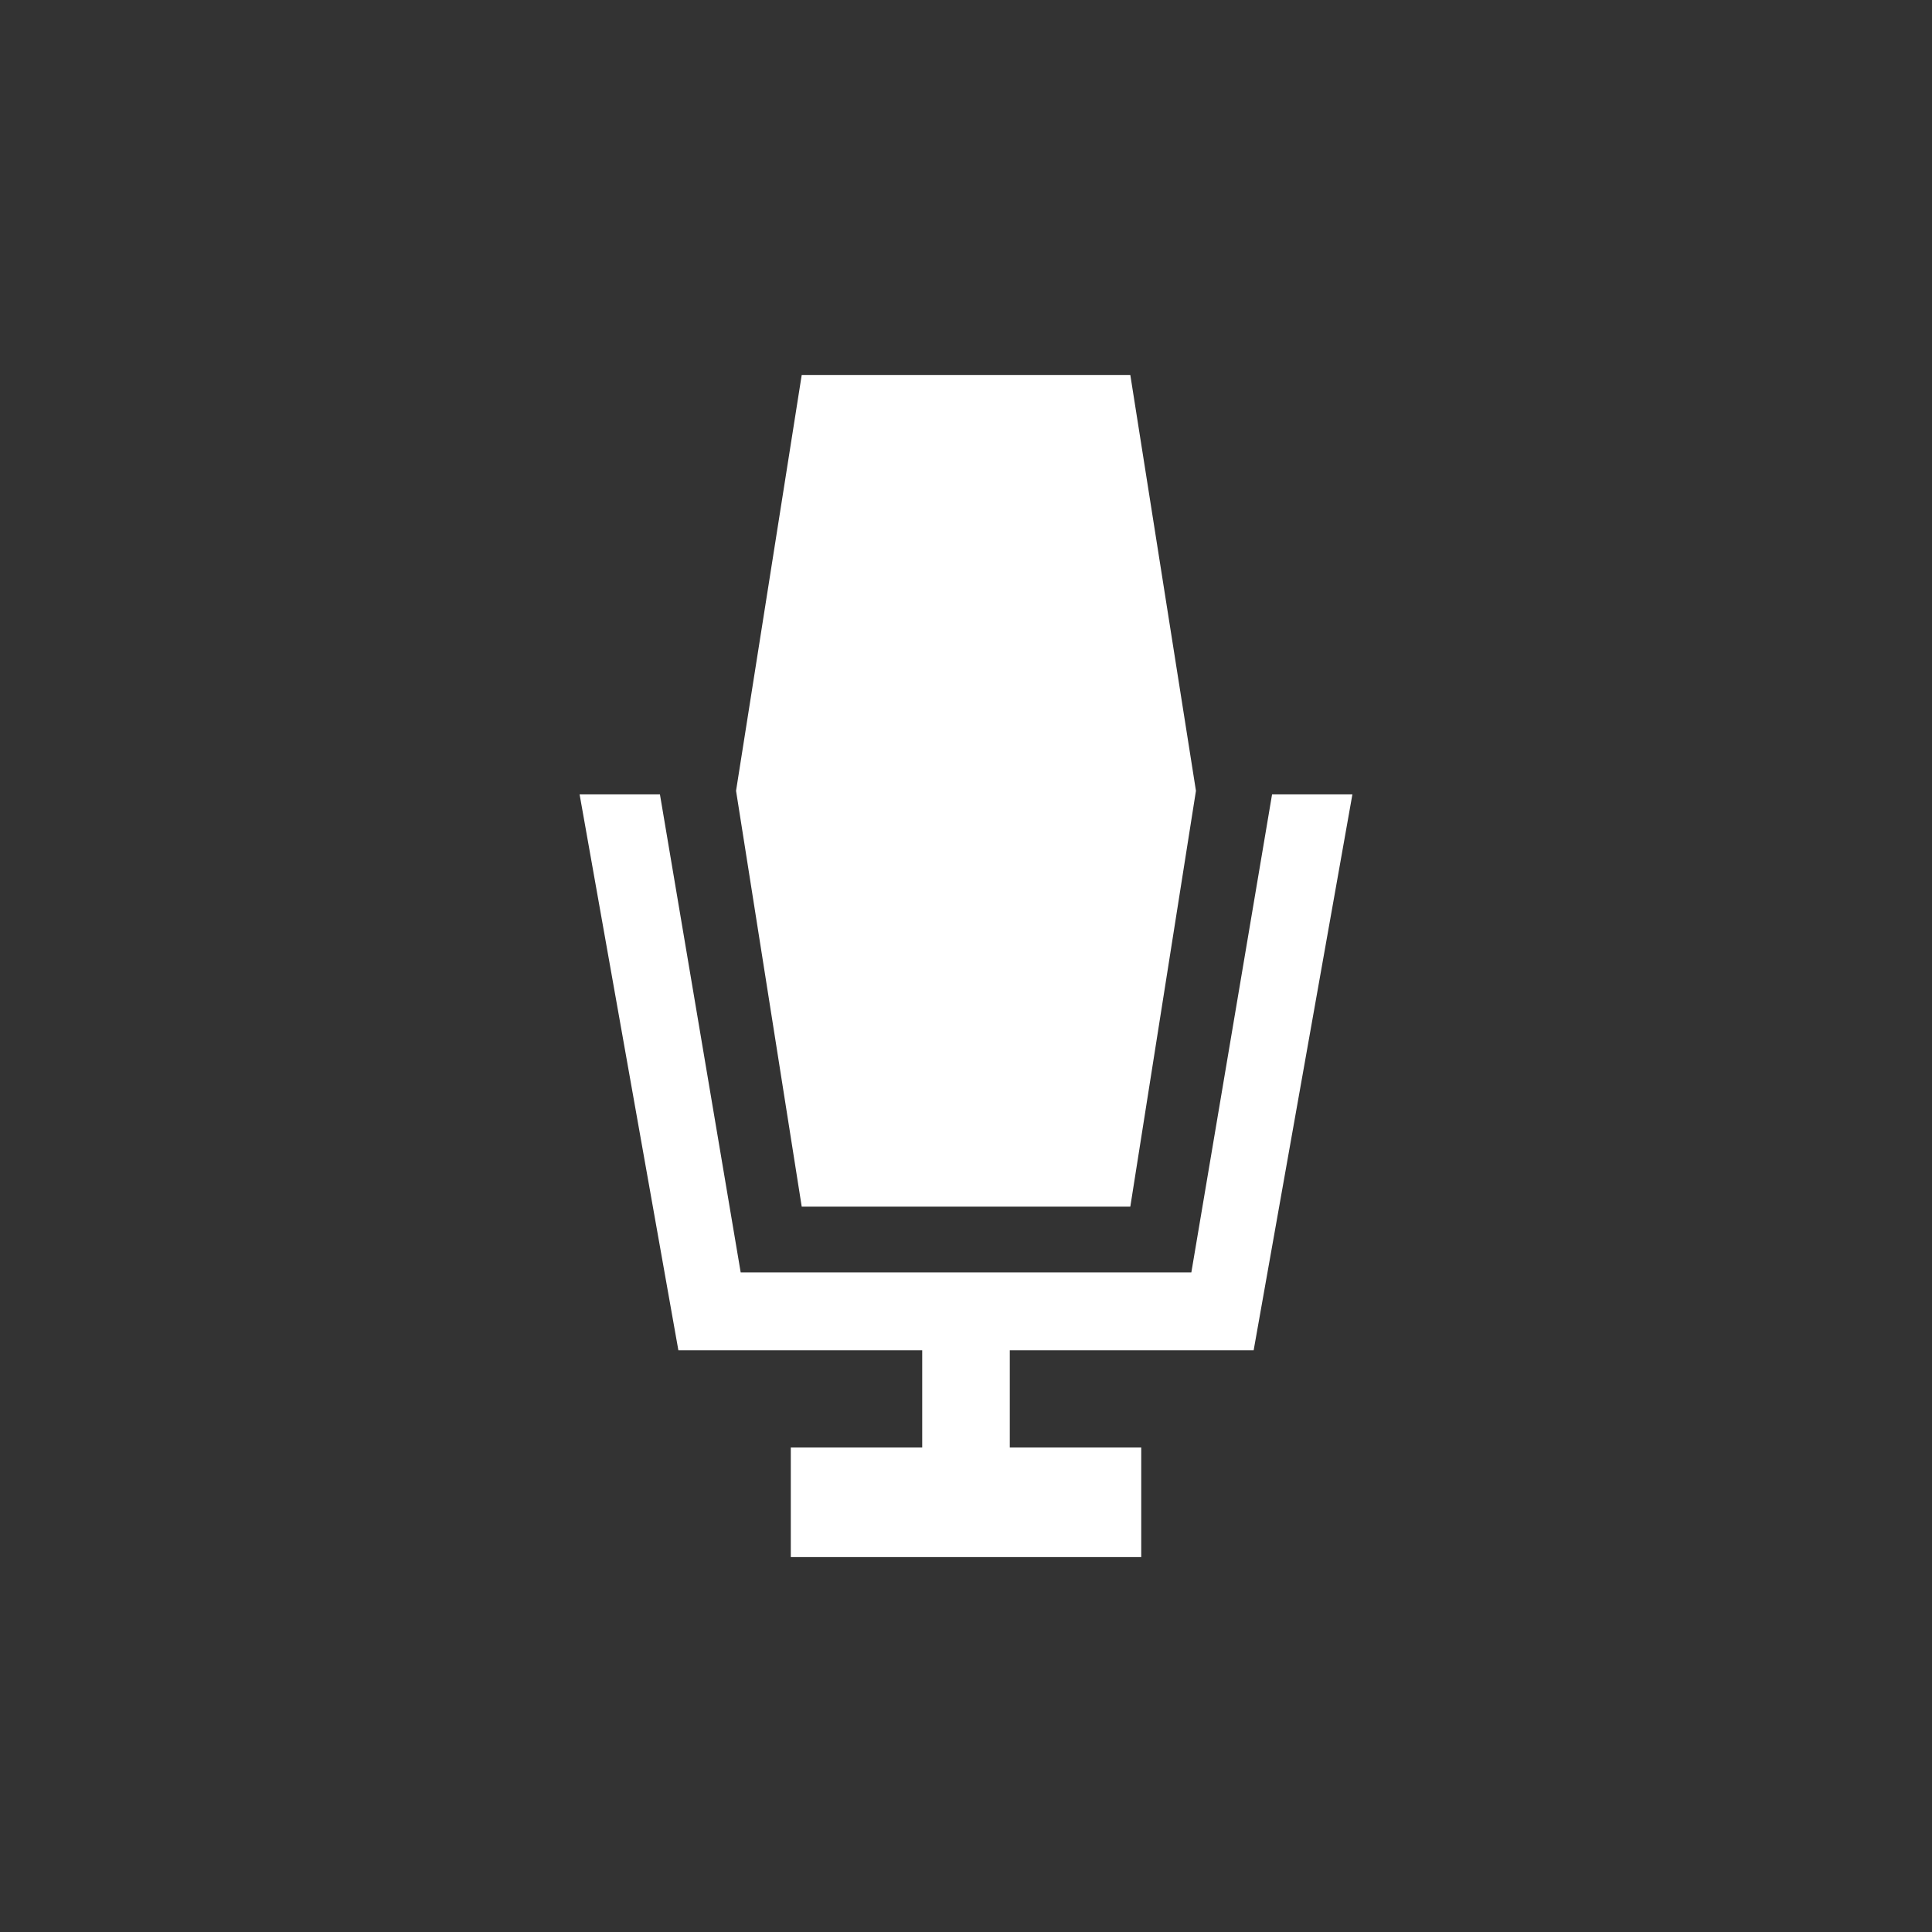 <?xml version="1.0" standalone="no"?>
<!DOCTYPE svg PUBLIC "-//W3C//DTD SVG 1.1//EN" "http://www.w3.org/Graphics/SVG/1.1/DTD/svg11.dtd">
<!--Generator: Xara Xtreme (www.xara.com), SVG filter version: 1.0.0.13-->
<svg stroke-width="0.501" stroke-linejoin="bevel" fill-rule="evenodd" xmlns:xlink="http://www.w3.org/1999/xlink" xmlns="http://www.w3.org/2000/svg" version="1.1" overflow="visible" width="56.25pt" height="56.25pt" viewBox="0 0 56.25 56.25">
 <rect x="0" y="0" width="56.25" height="56.25" fill="#333333" stroke="none"/>
 <g id="Document" fill="none" stroke="black" font-family="Times New Roman" font-size="16" transform="scale(1 -1)">
  <g id="Spread" transform="translate(0 -56.25)">
   <g id="icon">
    <g id="Group" stroke-linejoin="miter" stroke="none">
     <path d="M 23.024,10.916 L 23.024,14.106 L 26.85,14.106 L 26.85,16.936 L 19.751,16.936 L 16.875,33.121 L 19.214,33.121 L 21.565,19.204 L 34.686,19.204 L 37.036,33.121 L 39.375,33.121 L 36.5,16.936 L 29.4,16.936 L 29.4,14.106 L 33.227,14.106 L 33.227,10.916 L 23.024,10.916 Z M 23.342,21.119 L 21.43,33.226 L 23.342,45.333 L 32.909,45.333 L 34.82,33.226 L 32.909,21.119 L 23.342,21.119 Z" fill="#ffffff" marker-start="none" marker-end="none"/>
     <rect x="0.001" y="0" width="56.25" height="56.25" stroke-opacity="0.518"/>
    </g>
   </g>
  </g>
 </g>
</svg>
